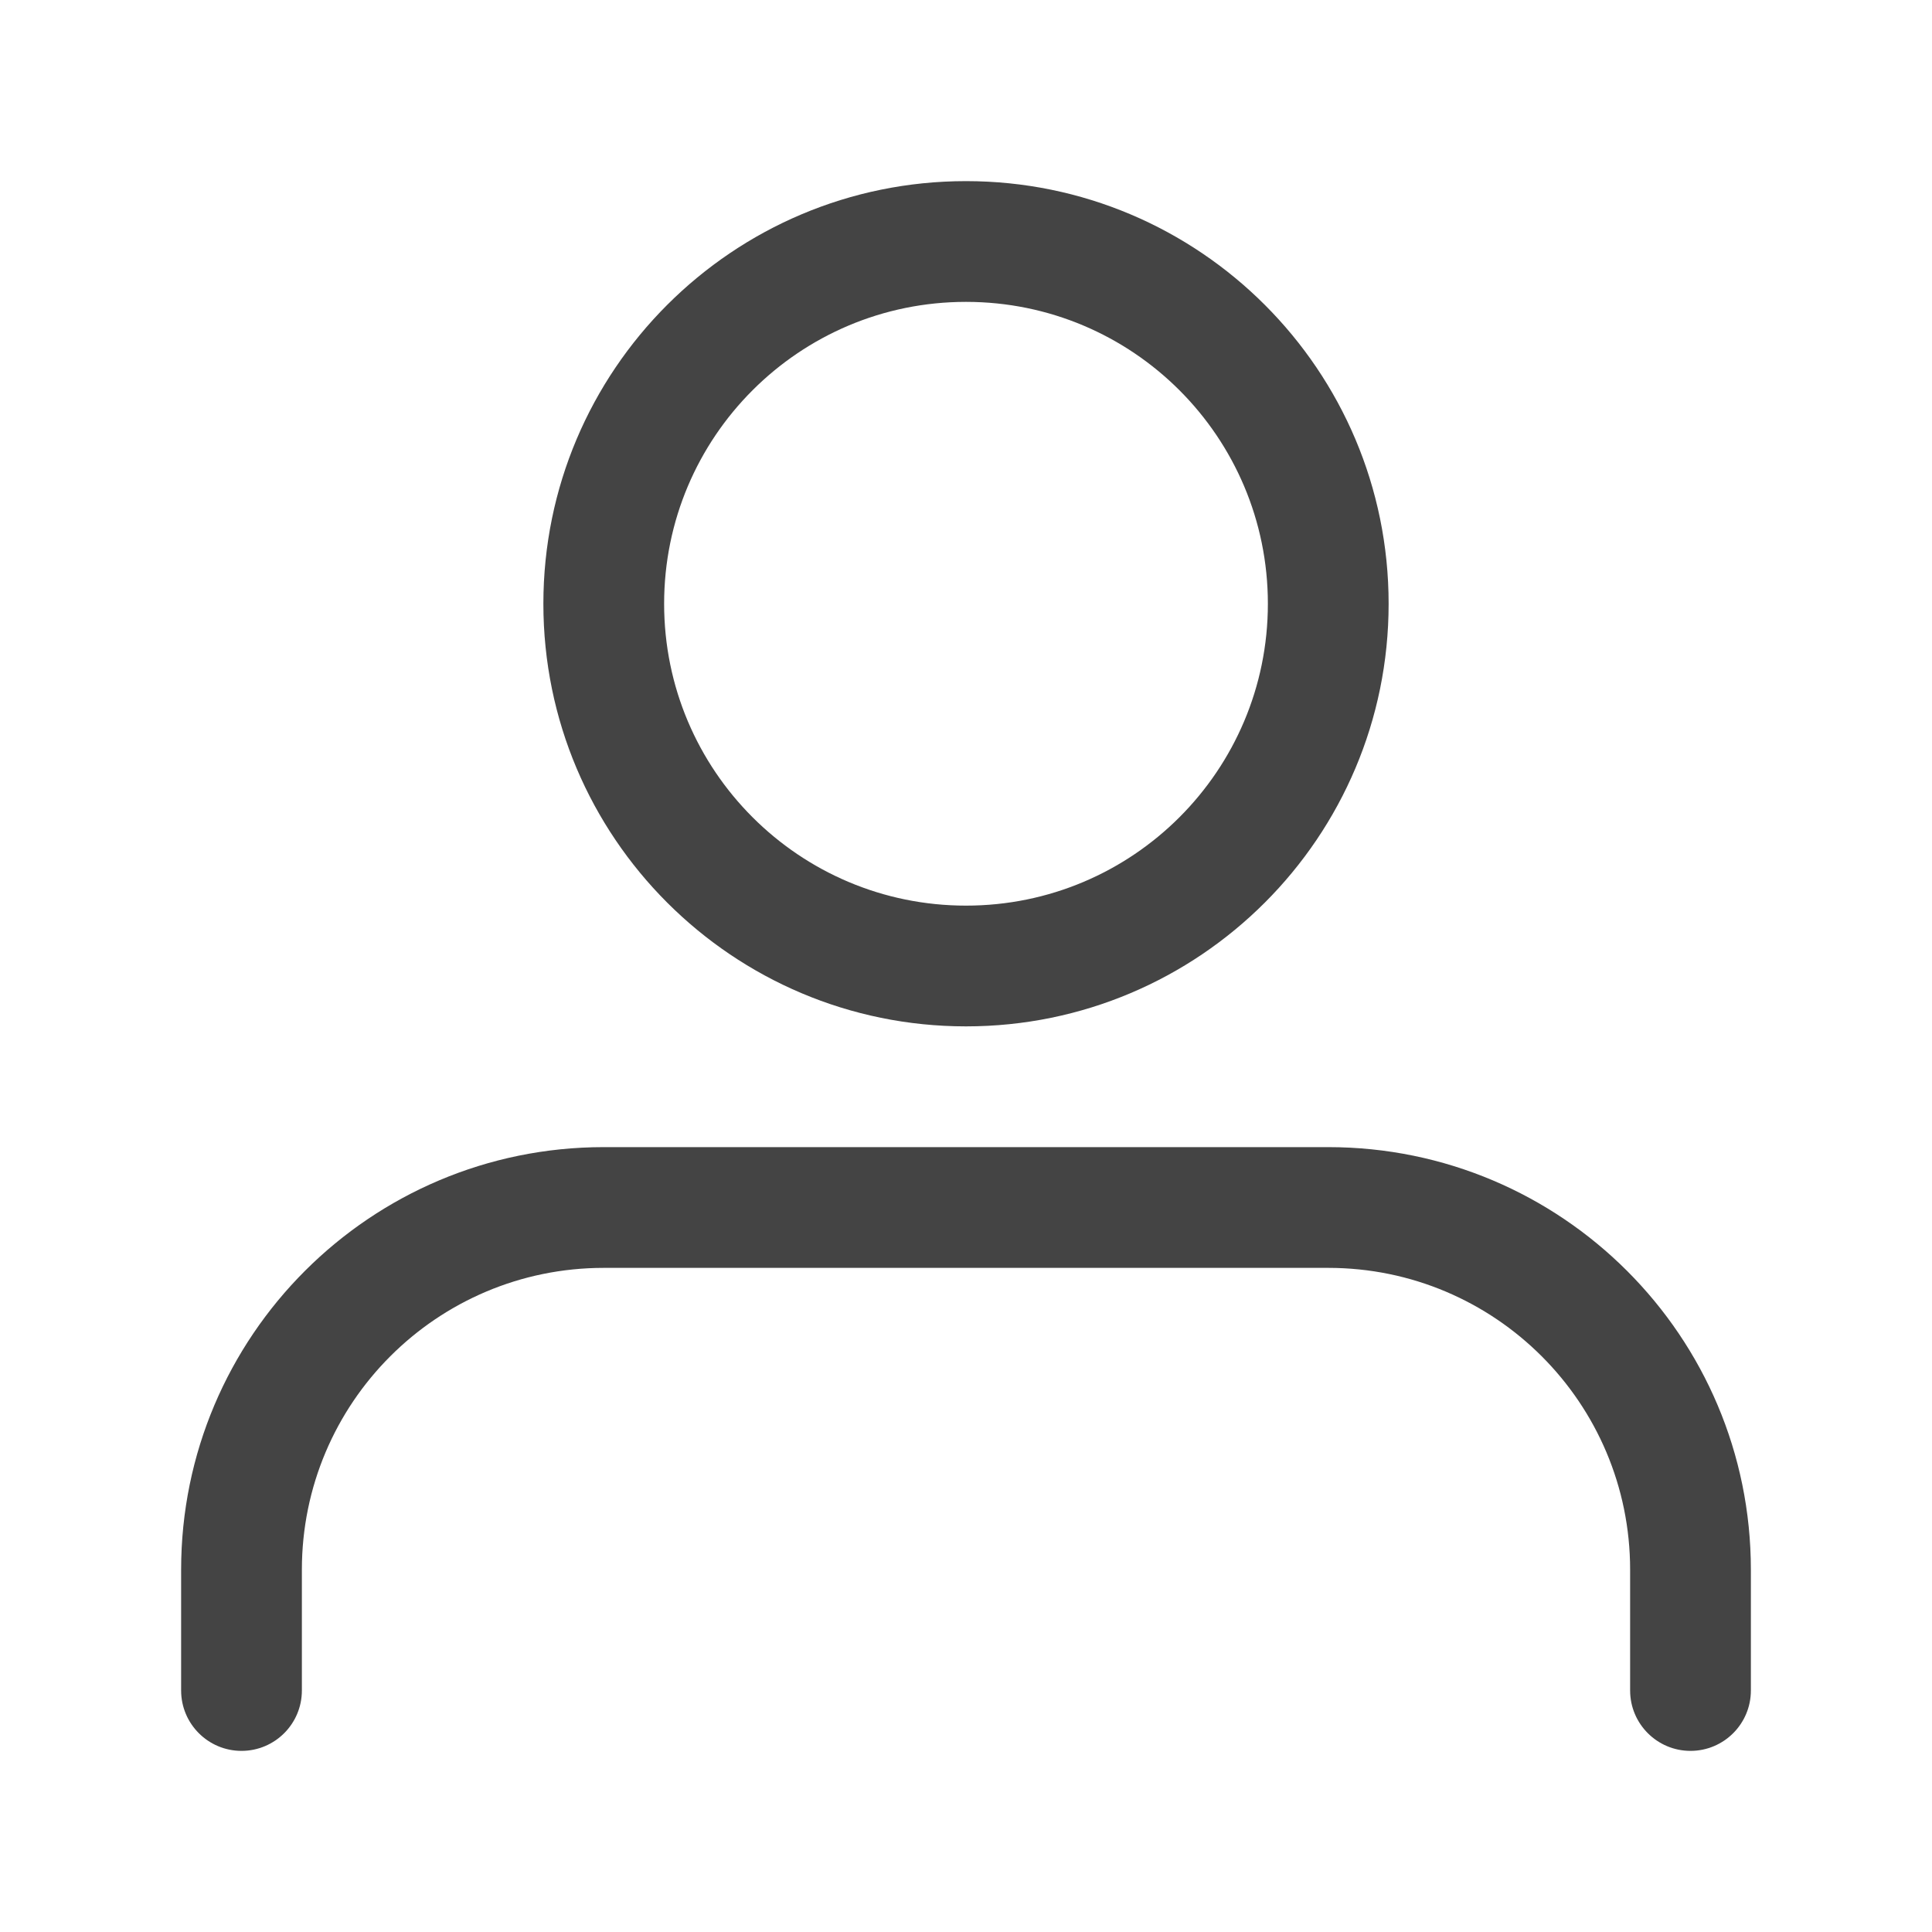 <svg width="16" height="16" viewBox="0 0 16 16" fill="none" xmlns="http://www.w3.org/2000/svg">
<path fill-rule="evenodd" clip-rule="evenodd" d="M4.5 5C4.5 3.067 6.067 1.5 8 1.5C9.933 1.5 11.5 3.067 11.5 5C11.5 6.933 9.933 8.5 8 8.5C6.067 8.5 4.5 6.933 4.5 5ZM8 2.5C6.619 2.5 5.5 3.619 5.5 5C5.5 6.381 6.619 7.5 8 7.5C9.381 7.5 10.5 6.381 10.5 5C10.5 3.619 9.381 2.5 8 2.5ZM1.5 13C1.5 11.067 3.067 9.5 5 9.5H11C12.933 9.5 14.5 11.067 14.5 13V14C14.5 14.276 14.276 14.5 14 14.5C13.724 14.5 13.5 14.276 13.5 14V13C13.5 11.619 12.381 10.5 11 10.5H5C3.619 10.5 2.5 11.619 2.5 13V14C2.5 14.276 2.276 14.5 2 14.5C1.724 14.5 1.5 14.276 1.5 14V13Z" fill="#444444"/>
</svg>
